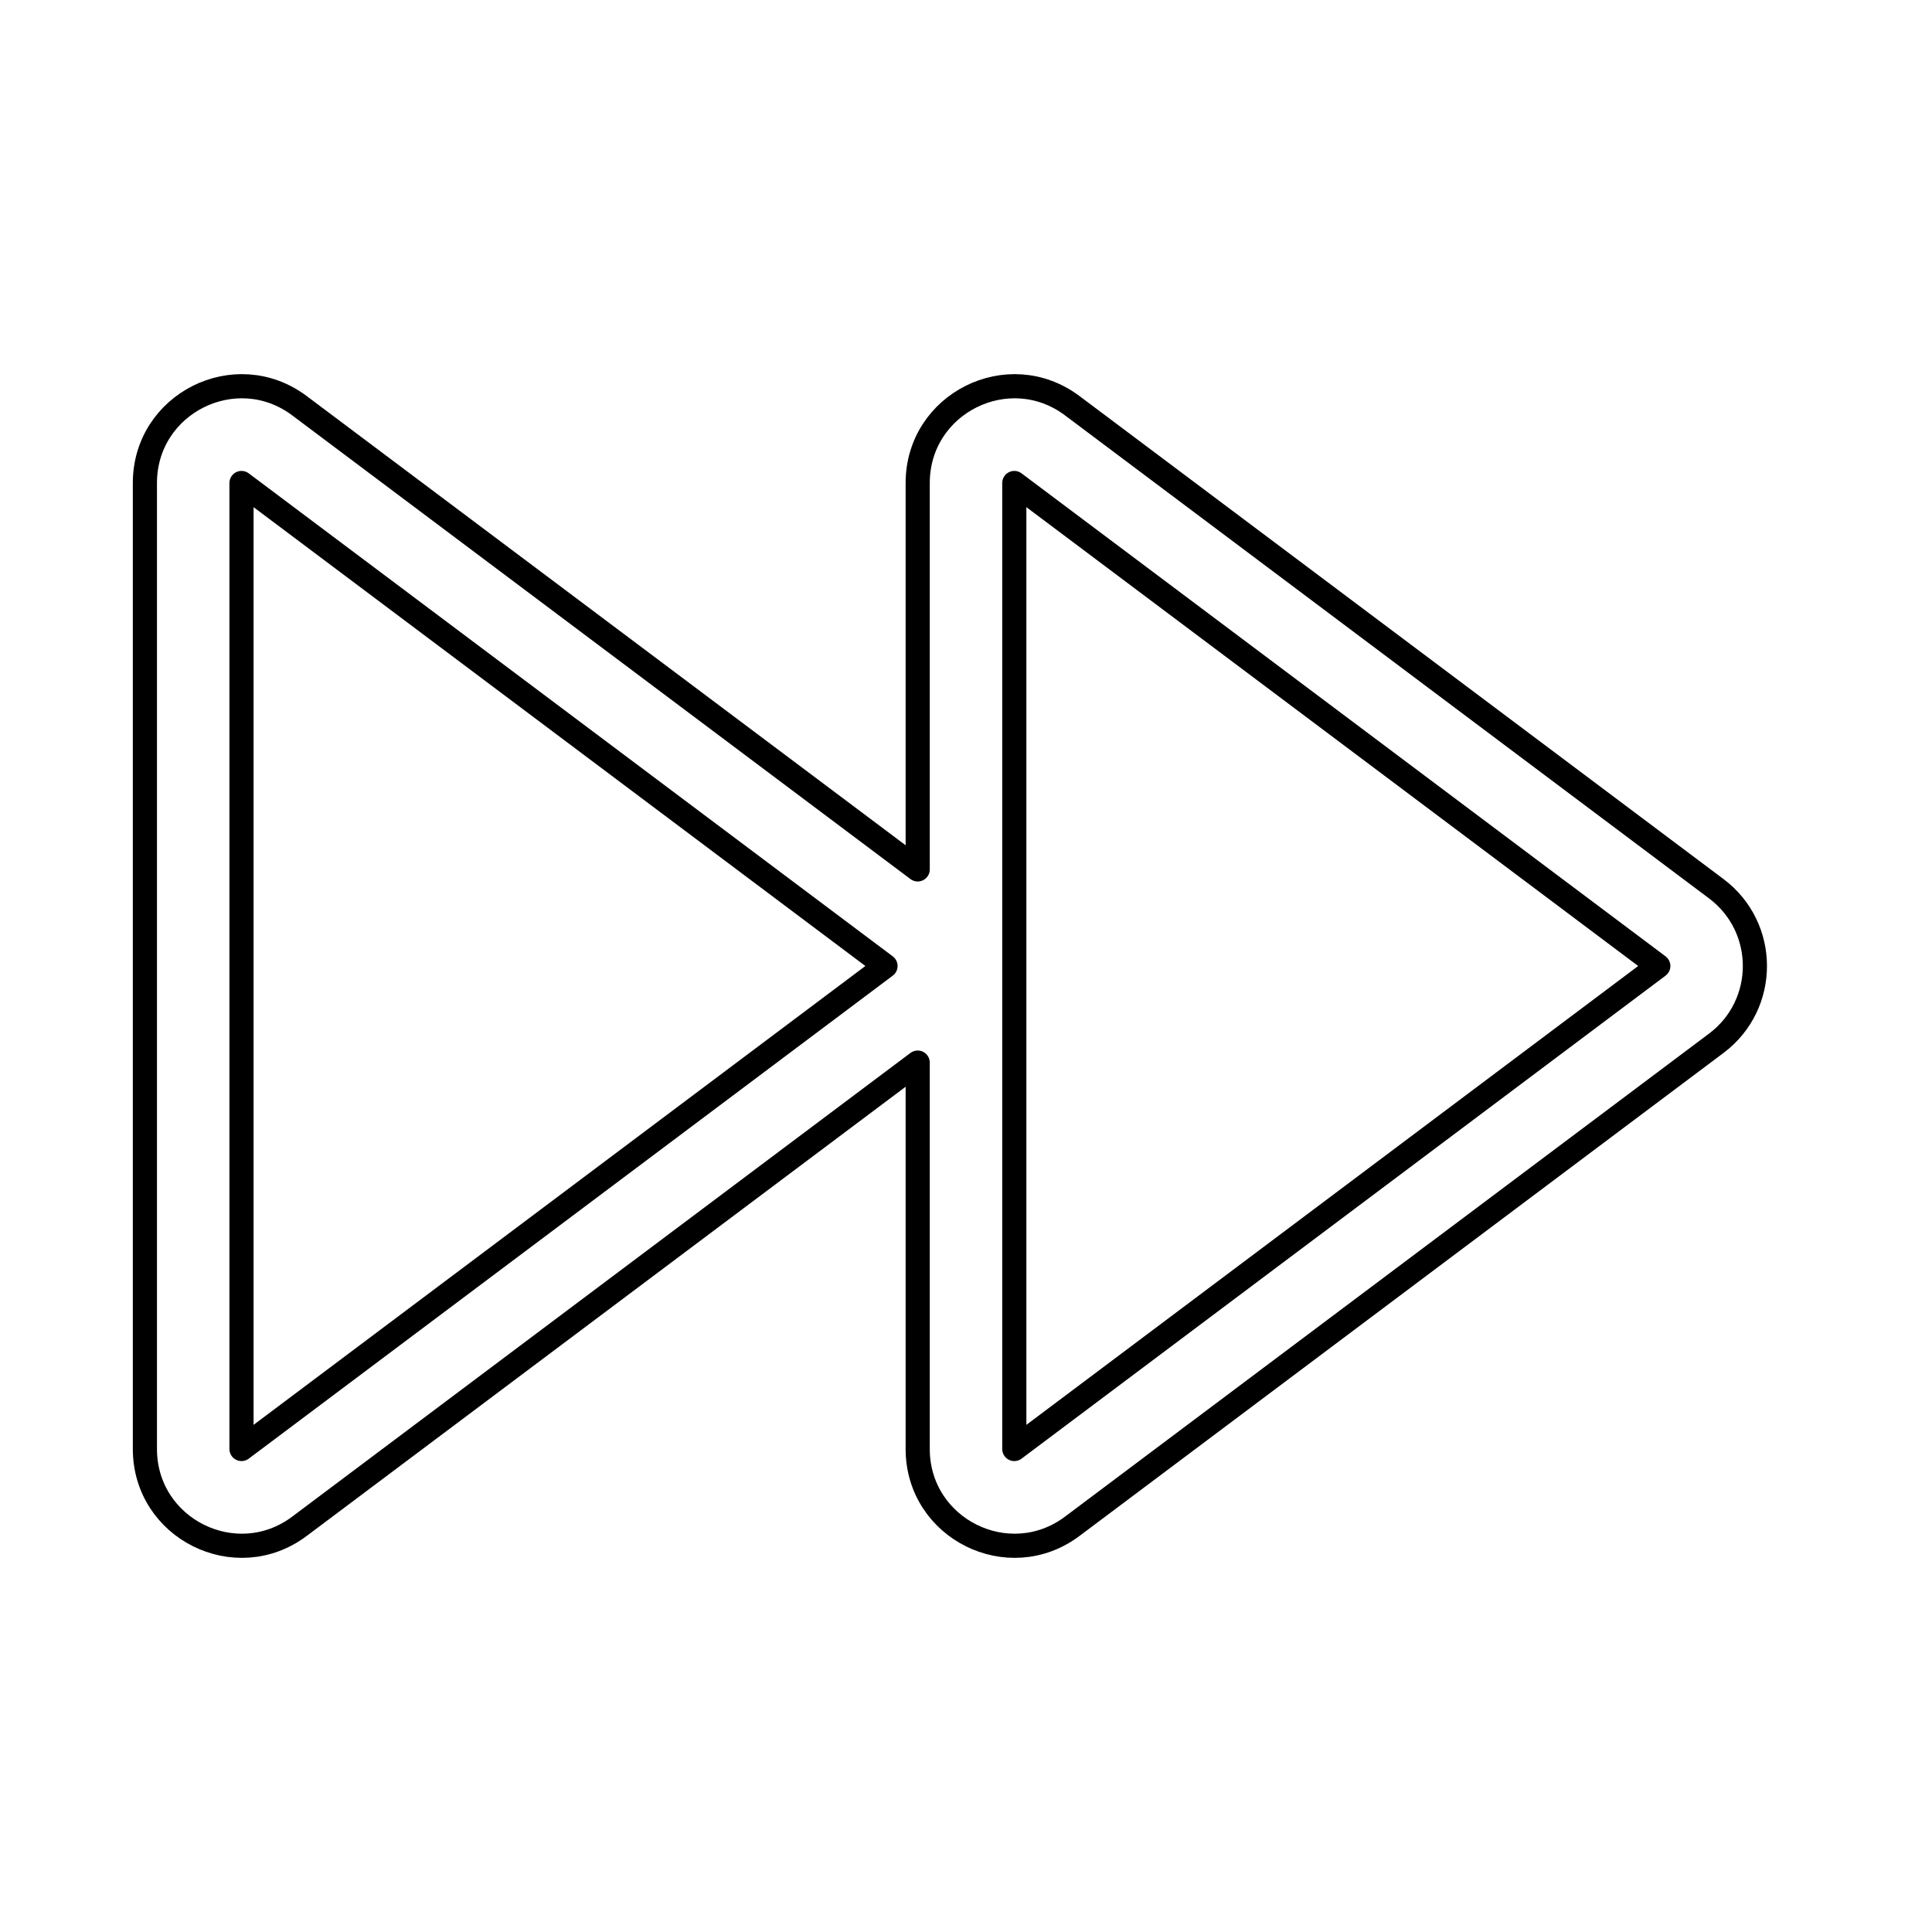 <svg viewBox="0 0 80 80" fill="none">
  <path fill-rule="evenodd" clip-rule="evenodd" d="M12.4 16.8C9.763 14.822 6 16.704 6 20L6 60C6 63.296 9.763 65.178 12.4 63.2L38 44V60C38 63.296 41.763 65.178 44.4 63.2L71.067 43.2C73.2 41.6 73.2 38.4 71.067 36.8L44.4 16.8C41.763 14.822 38 16.704 38 20V36L12.4 16.8ZM10 20L36.667 40L10 60L10 20ZM42 20L68.667 40L42 60V20Z" stroke="currentColor" stroke-linecap="round" stroke-linejoin="round" />
</svg>